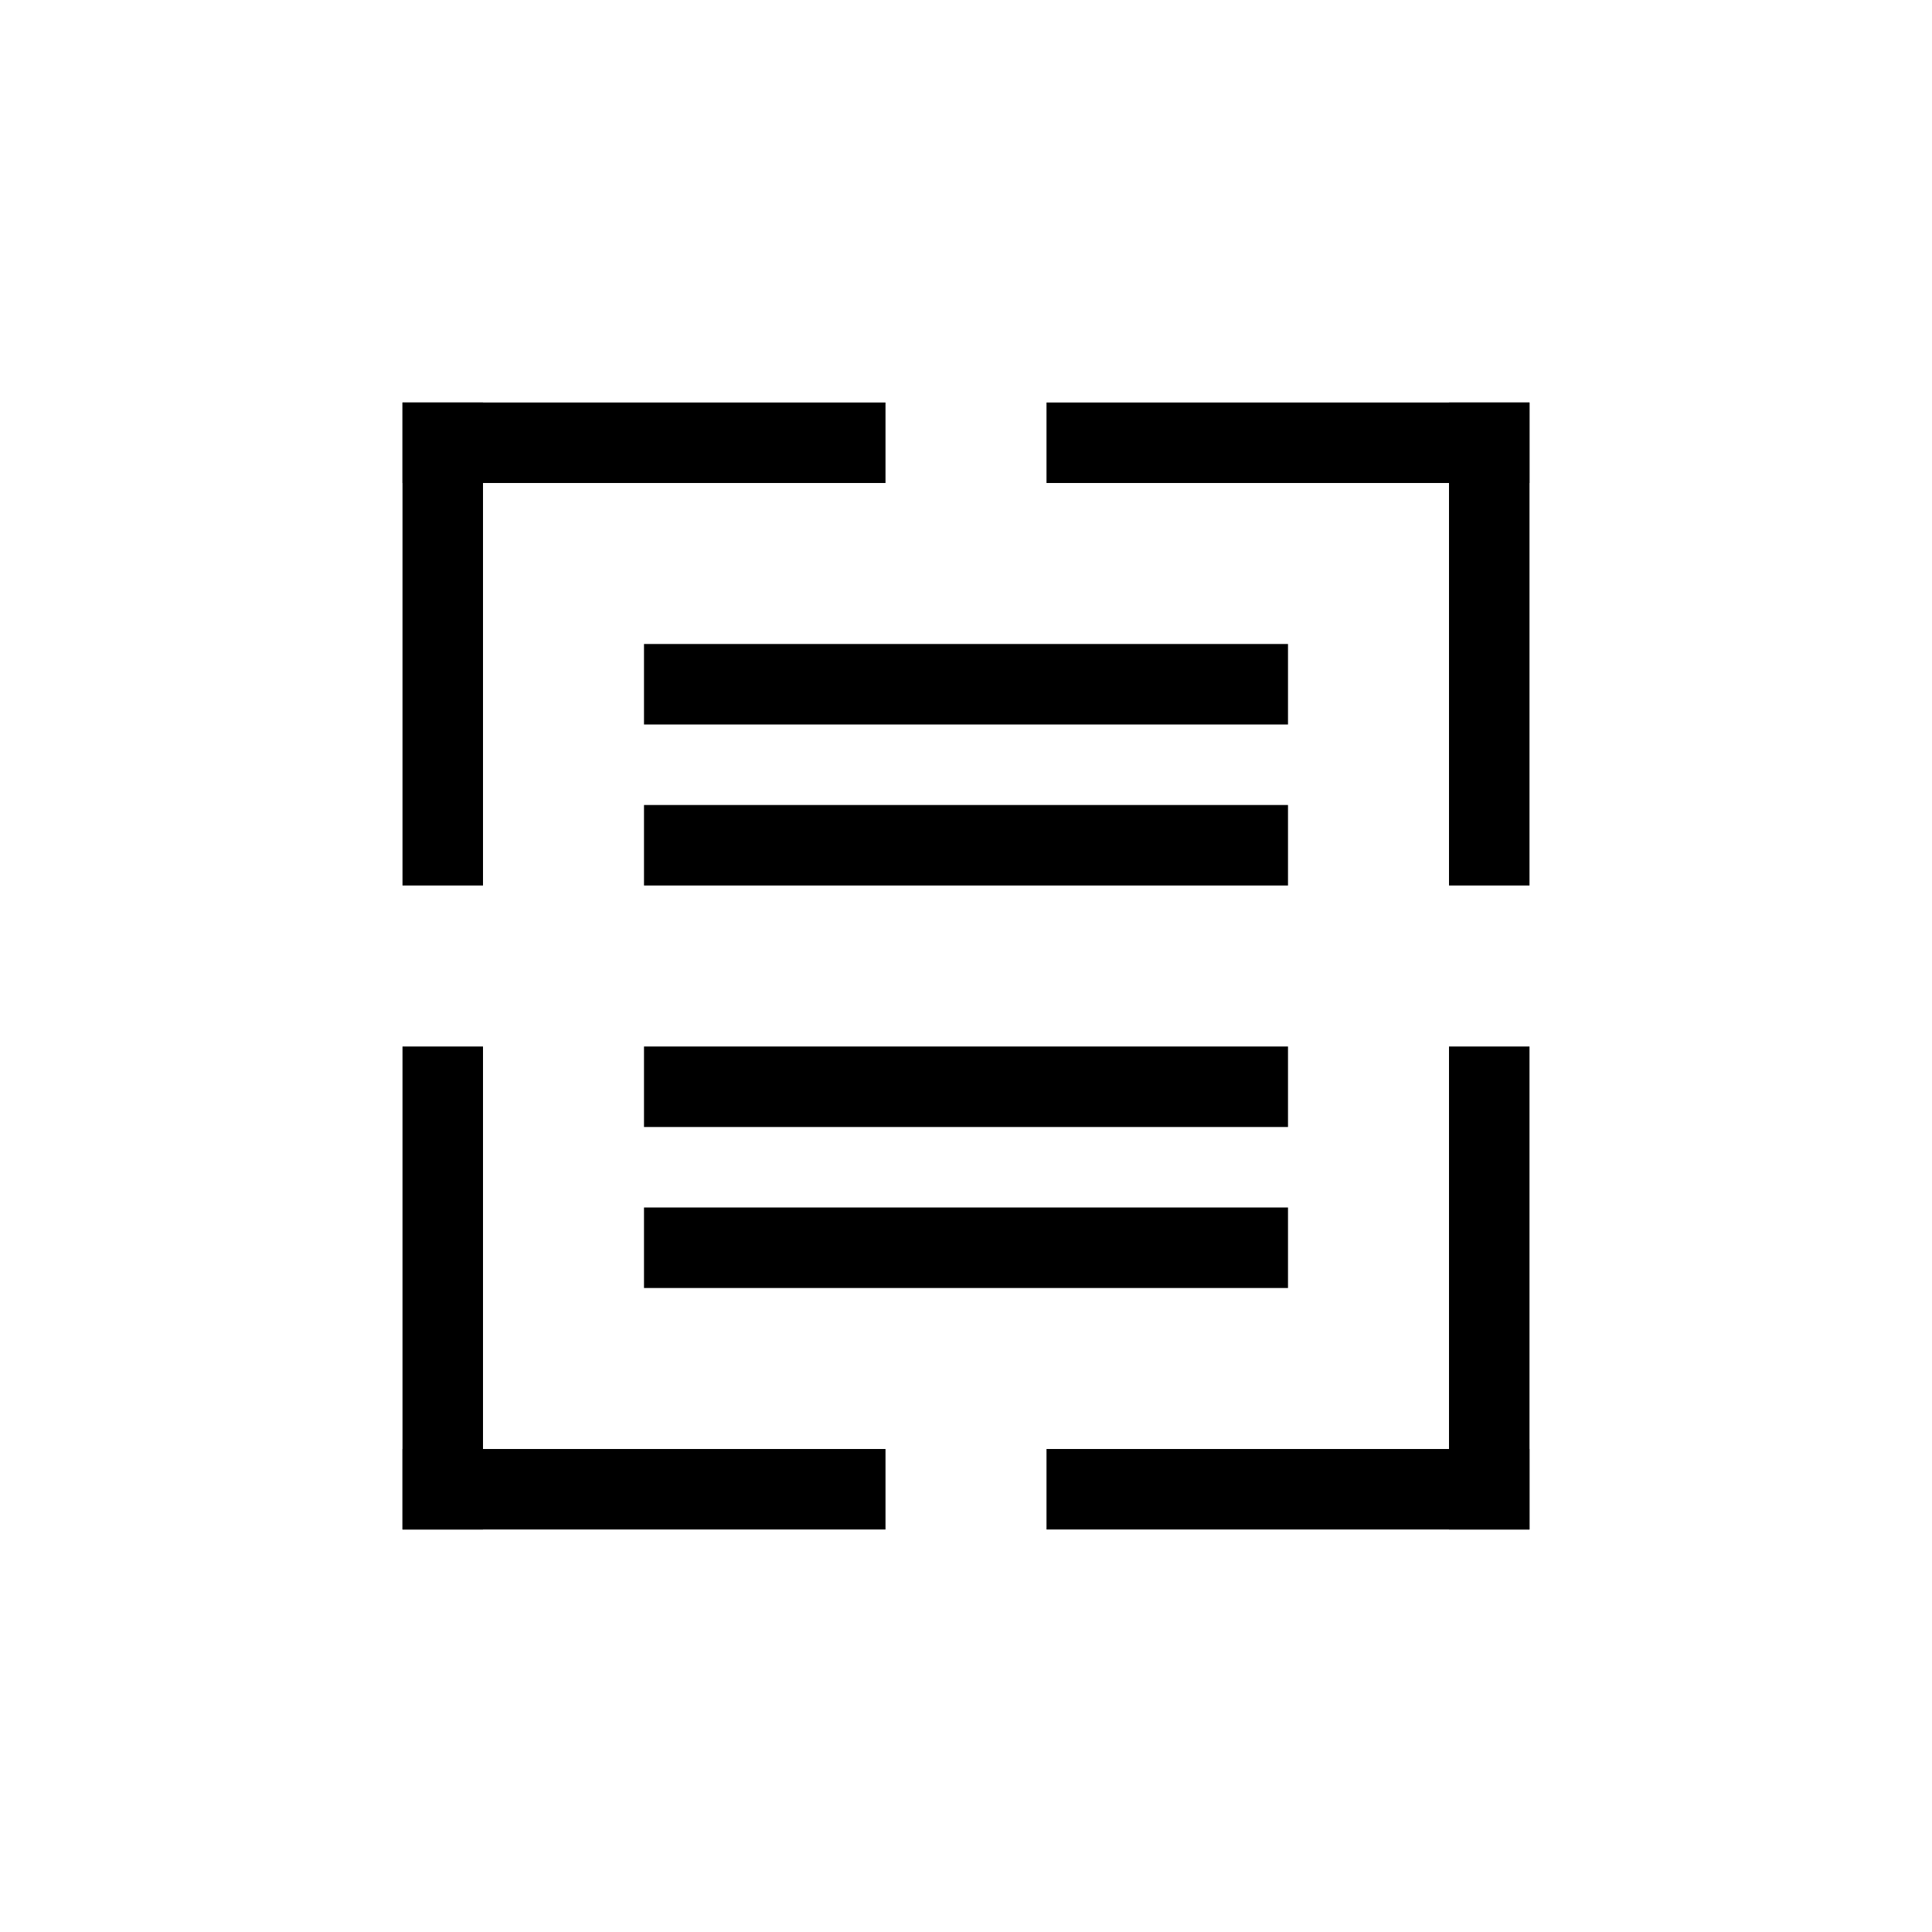 <svg id="wsc" xmlns="http://www.w3.org/2000/svg" width="24" height="24" viewBox="0 0 24 24">
<rect x="5" y="5" width="6" height="1"/>
  <rect id="Rectangle_2426_copy" data-name="Rectangle 2426 copy" x="13" y="5" width="6" height="1"/>
  <rect x="5" y="18" width="6" height="1"/>
  <rect id="Rectangle_2426_copy-2" data-name="Rectangle 2426 copy" x="13" y="18" width="6" height="1"/>
  <rect x="18" y="13" width="1" height="6"/>
  <rect id="Rectangle_2426_copy-3" data-name="Rectangle 2426 copy" x="18" y="5" width="1" height="6"/>
  <rect x="5" y="13" width="1" height="6"/>
  <rect id="Rectangle_2426_copy-4" data-name="Rectangle 2426 copy" x="5" y="5" width="1" height="6"/>
  <rect x="8" y="10" width="8" height="1"/>
  <rect id="Rectangle_2436_copy_4" data-name="Rectangle 2436 copy 4" x="8" y="8" width="8" height="1"/>
  <rect id="Rectangle_2436_copy_2" data-name="Rectangle 2436 copy 2" x="8" y="13" width="8" height="1"/>
  <rect id="Rectangle_2436_copy_3" data-name="Rectangle 2436 copy 3" x="8" y="15" width="8" height="1"/>
</svg>

